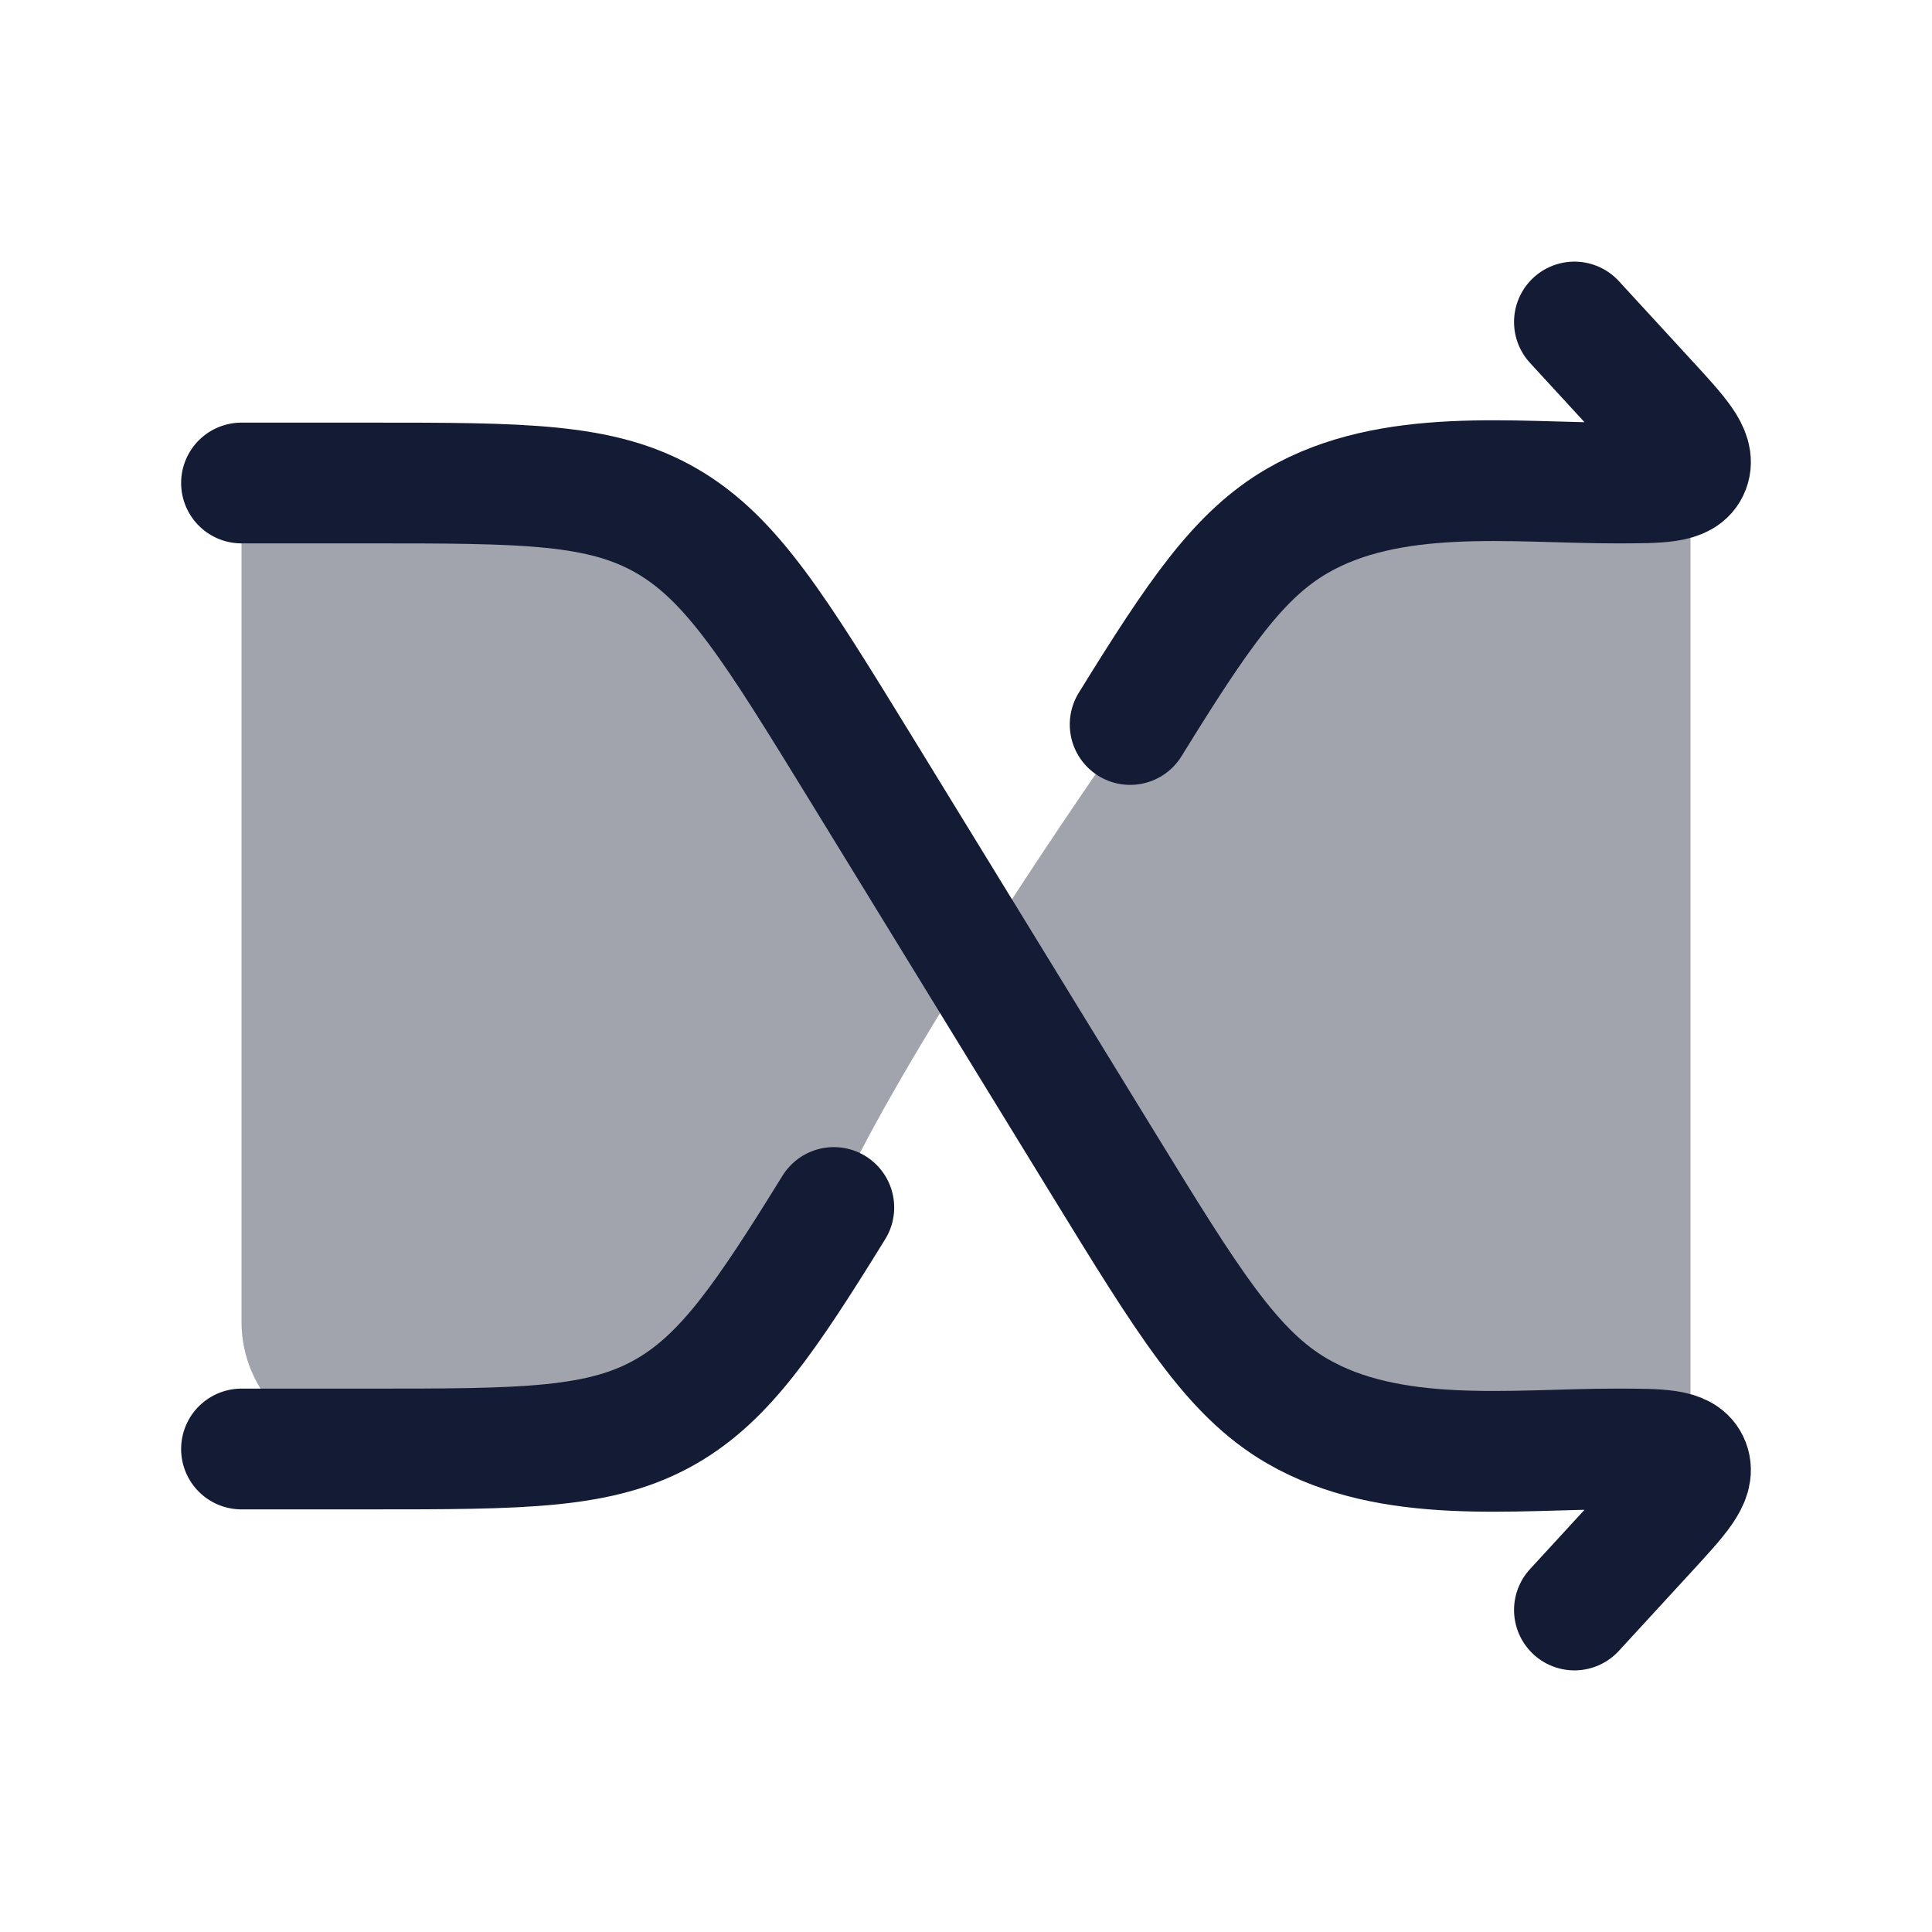 <svg width="24" height="24" viewBox="0 0 24 24" fill="none" xmlns="http://www.w3.org/2000/svg">
<path opacity="0.4" d="M20.065 6L20.404 6C20.684 6.001 20.825 6.001 20.912 6.089C21 6.177 21 6.317 21 6.599V17.4C21 17.683 21 17.824 20.912 17.912C20.824 18 20.683 18 20.4 18H20.065C18.796 18 17.277 18.205 16.111 17.527C15.298 17.053 14.763 16.181 13.694 14.438L12.121 11.873C11.398 13.014 10.704 14.194 10.358 15C9.509 16.375 9.007 17.107 8.286 17.527C7.473 18 6.509 18 4.581 18C3.708 18 3 17.292 3 16.419V6H4.581C6.509 6 7.473 6 8.286 6.473C9.1 6.947 9.634 7.819 10.704 9.562L12.121 11.873C12.832 10.749 13.572 9.661 14.039 9C14.888 7.625 15.39 6.893 16.111 6.473C17.277 5.795 18.796 6 20.065 6Z" fill="#141B34"/>
<path d="M19.558 4L20.455 4.976C20.856 5.412 21.057 5.63 20.986 5.815C20.916 6 20.632 6 20.065 6C18.796 6 17.277 5.795 16.111 6.473C15.39 6.893 14.888 7.625 14.039 9M3 18H4.581C6.509 18 7.473 18 8.286 17.527C9.007 17.107 9.509 16.375 10.358 15" stroke="#141B34" stroke-width="1.5" stroke-linecap="round" stroke-linejoin="round"/>
<path d="M19.558 20L20.455 19.024C20.856 18.588 21.057 18.37 20.986 18.185C20.916 18 20.632 18 20.065 18C18.796 18 17.277 18.205 16.111 17.527C15.298 17.053 14.763 16.181 13.694 14.438L10.704 9.562C9.634 7.819 9.1 6.947 8.286 6.473C7.473 6 6.509 6 4.581 6H3" stroke="#141B34" stroke-width="1.5" stroke-linecap="round" stroke-linejoin="round"/>
</svg>
